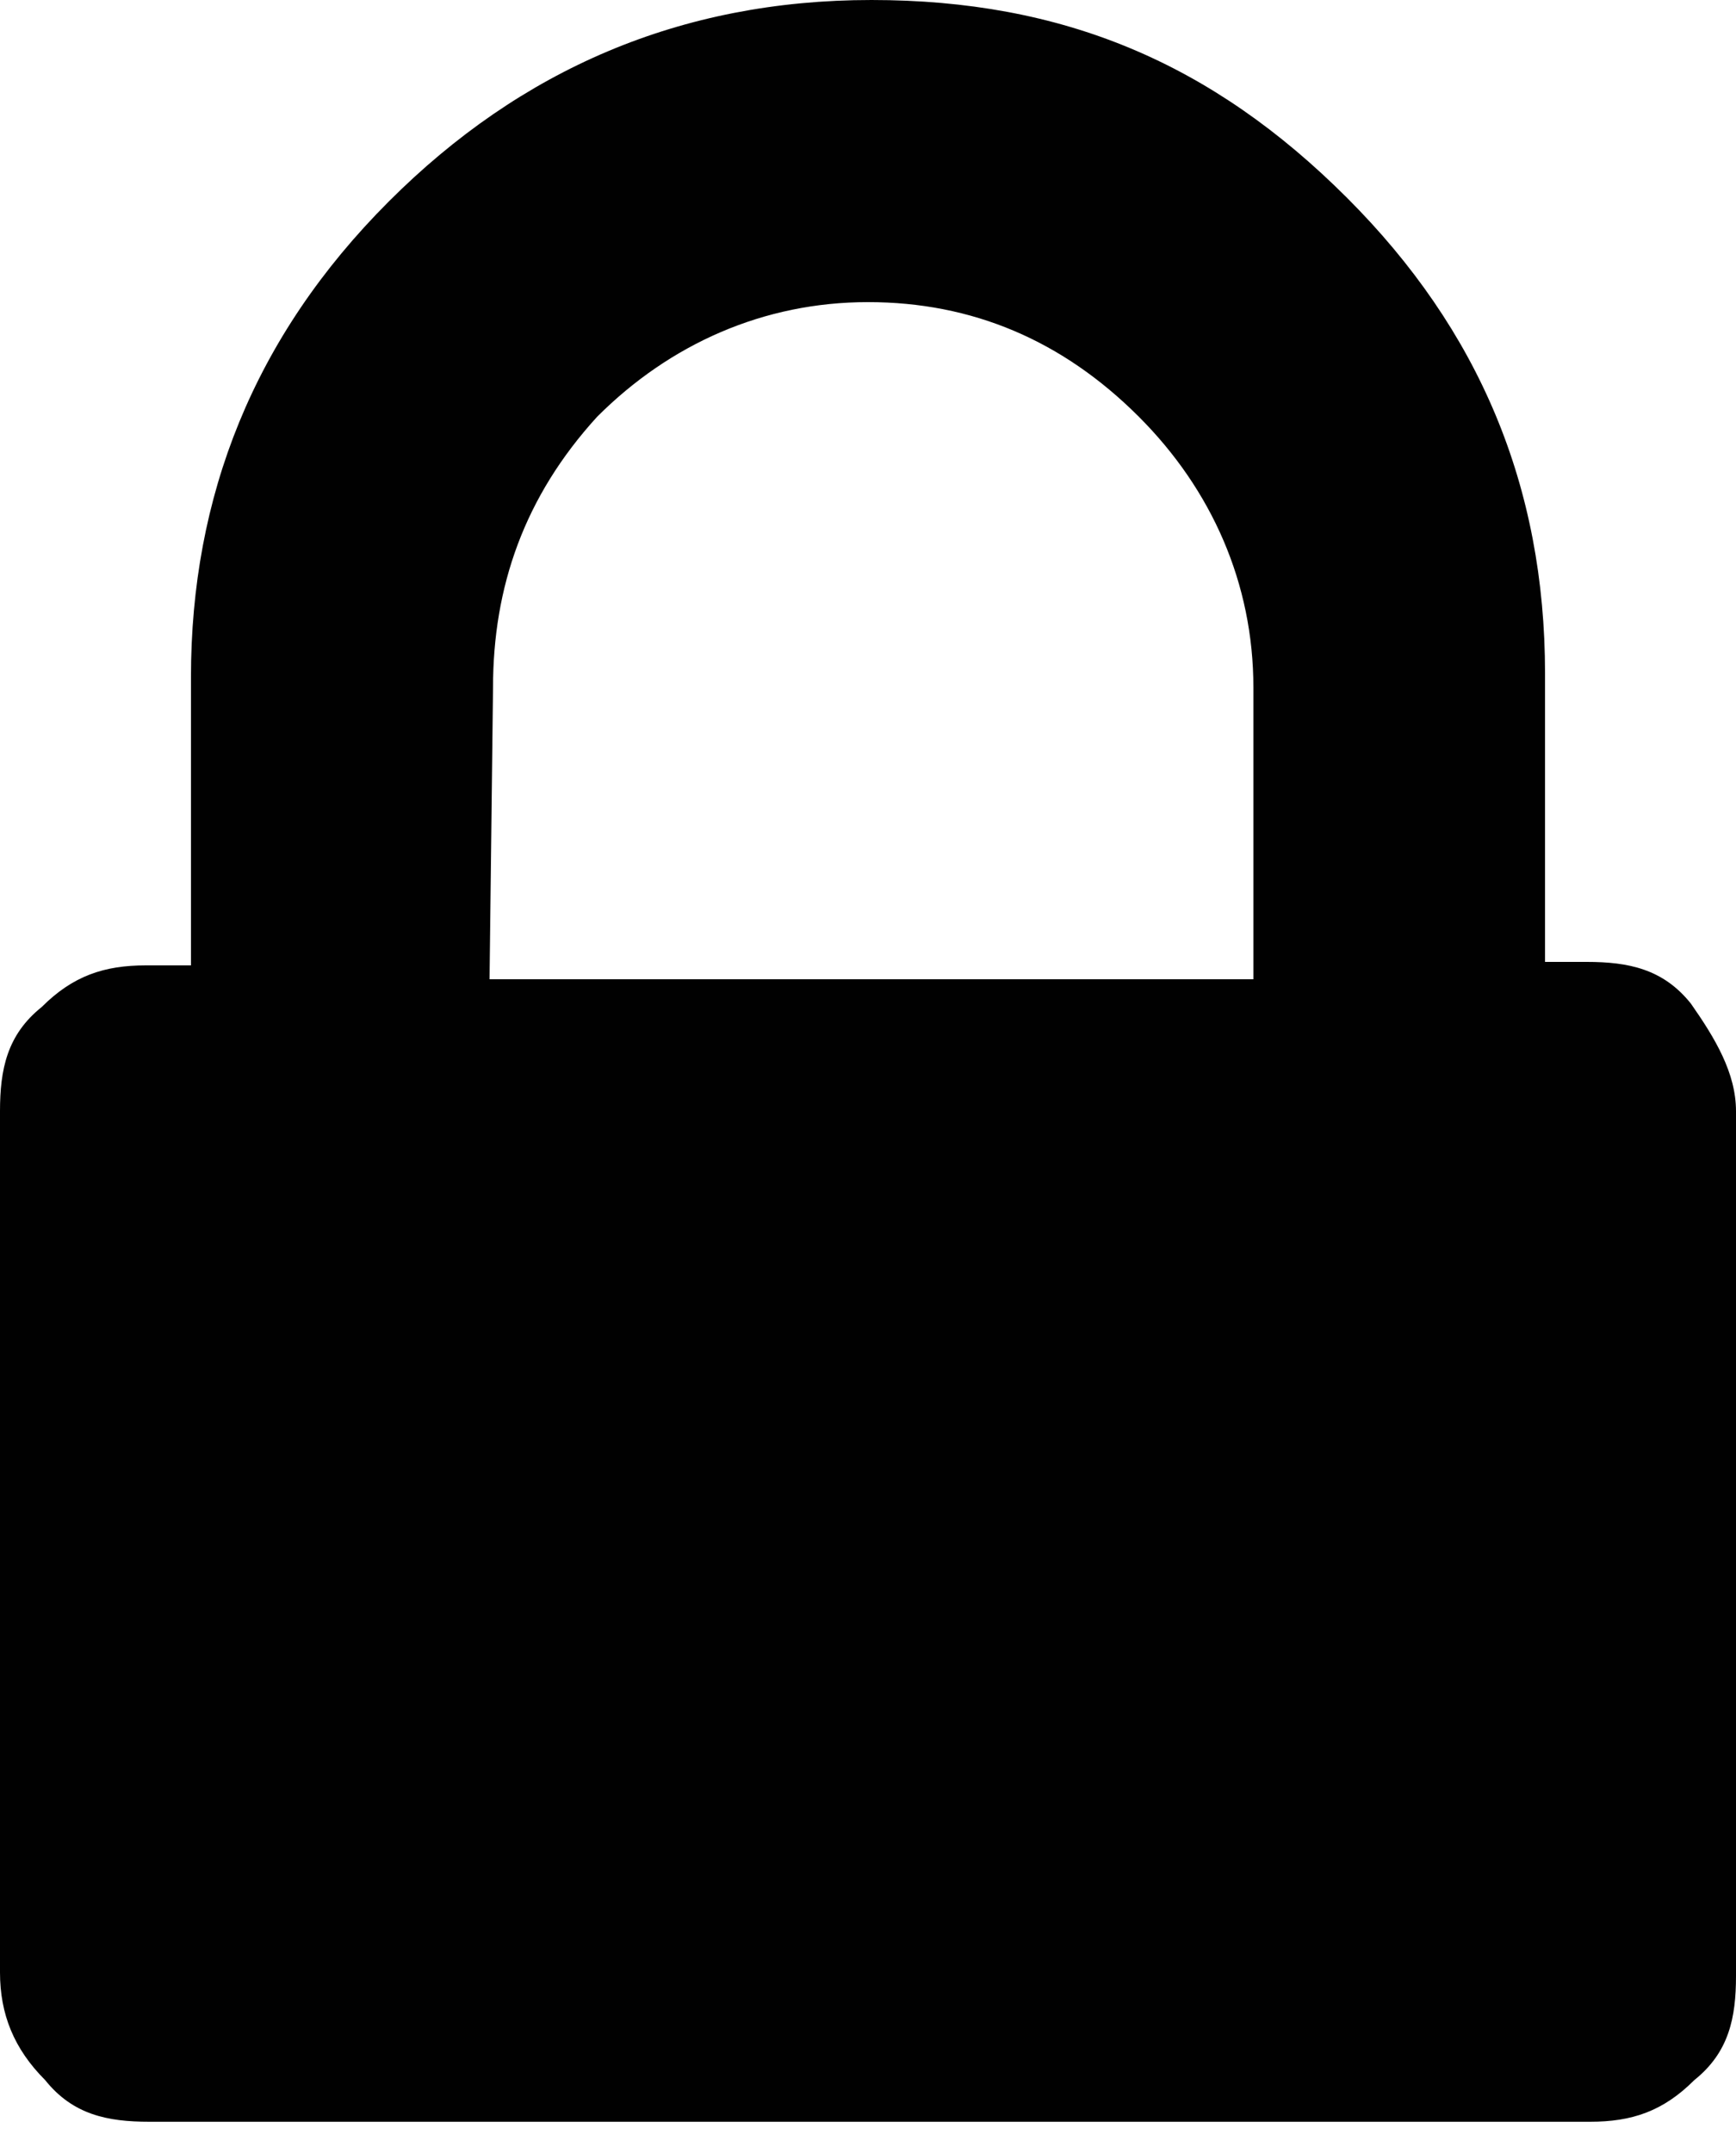 <?xml version="1.0" encoding="UTF-8" standalone="no"?>
<svg width="50px" height="62px" viewBox="0 0 50 62" version="1.1" xmlns="http://www.w3.org/2000/svg" xmlns:xlink="http://www.w3.org/1999/xlink" xmlns:sketch="http://www.bohemiancoding.com/sketch/ns">
    <!-- Generator: Sketch 3.3.2 (12043) - http://www.bohemiancoding.com/sketch -->
    <title>lock</title>
    <g fill-rule="evenodd">
        <g fill="#010101">
            <path d="M14.1,28.2 L36.1,28.2 L36.1,19.8 C36.1,16.8 34.9,14.1 32.8,12 C30.6,9.8 28,8.7 25,8.7 C22,8.7 19.3,9.9 17.2,12 C15.1,14.3 14.2,16.9 14.2,19.8 L14.1,28.2 L14.1,28.2 Z M50,32 L50,56.9 C50,58.1 49.8,59.1 48.8,59.9 C47.9,60.8 47,61.1 45.8,61.1 L4.3,61.1 C3.1,61.1 2.1,60.9 1.3,59.9 C0.4,59 0,58 0,56.8 L0,32 C0,30.8 0.2,29.8 1.2,29 C2.1,28.1 3,27.8 4.2,27.8 L5.5,27.8 L5.5,19.5 C5.5,14.3 7.3,9.7 11.2,5.8 C15,2 19.6,0 25.1,0 C30.6,0 34.9,1.8 38.8,5.7 C42.6,9.5 44.5,14 44.5,19.4 L44.5,27.7 L45.7,27.7 C46.9,27.7 47.9,27.9 48.7,28.9 C49.4,29.9 50,30.9 50,32 L50,32 Z" id="Shape" sketch:type="MSShapeGroup"></path>
        </g>
    </g>
</svg>